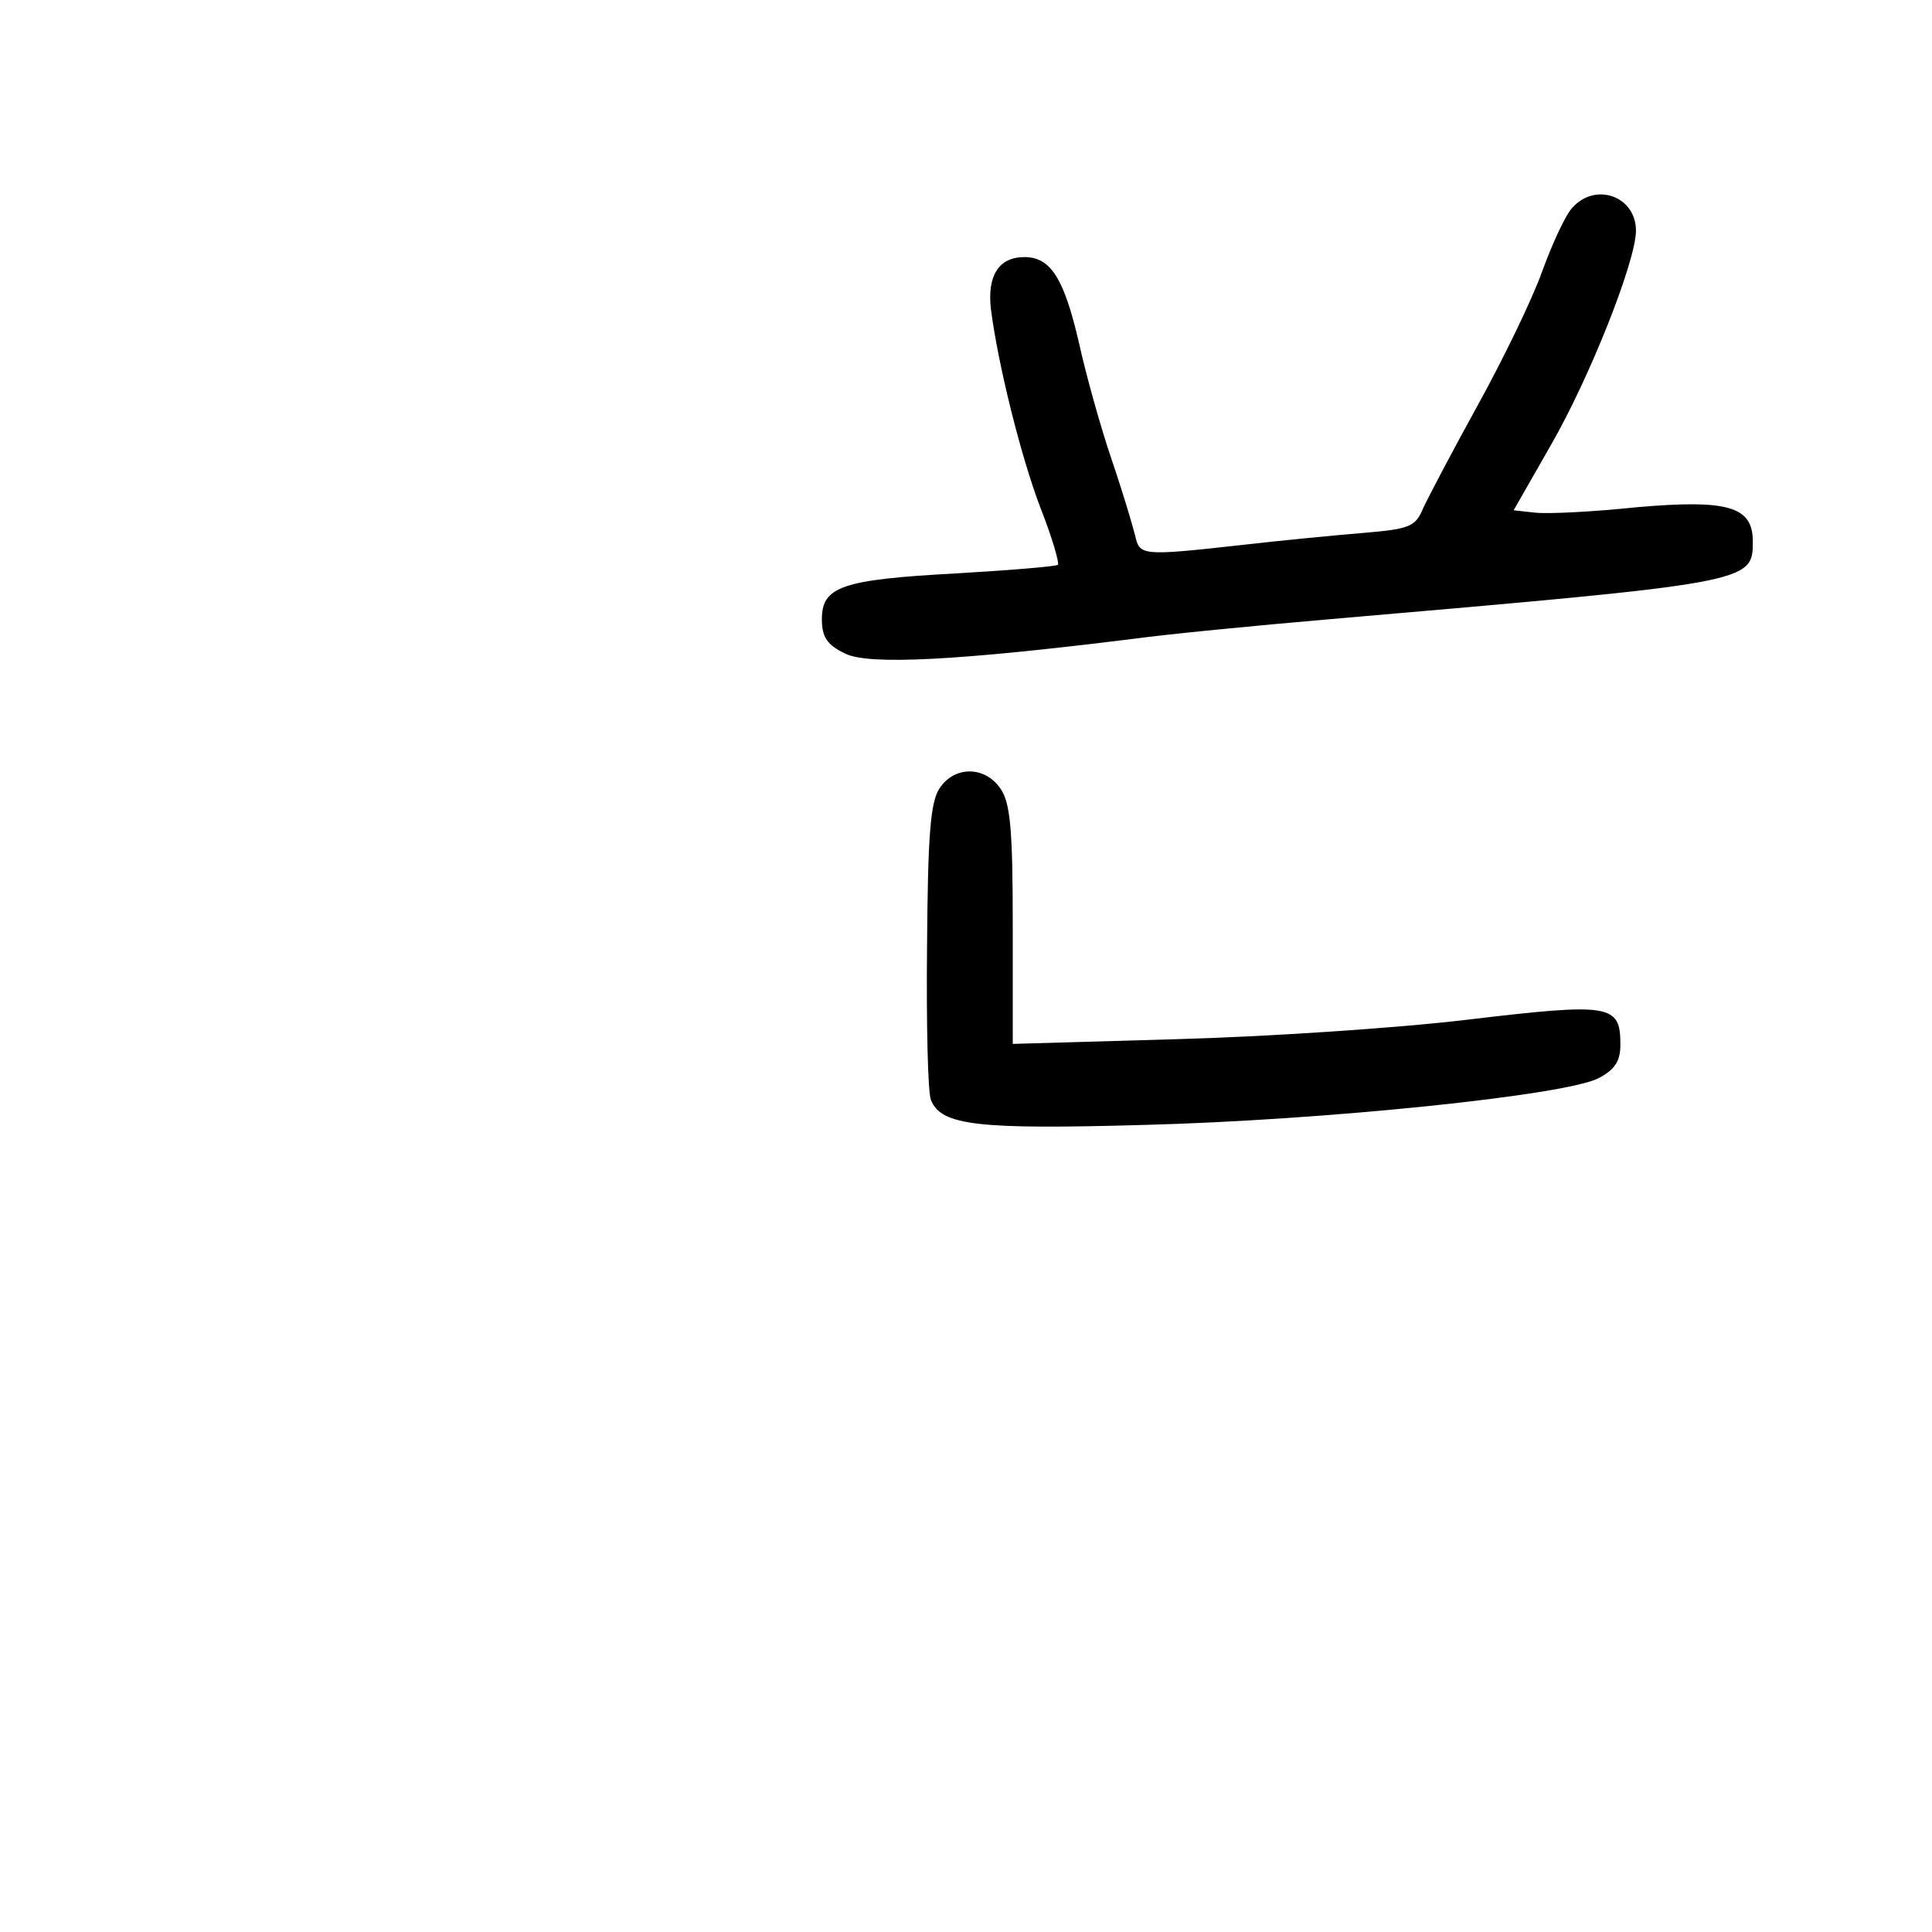 <?xml version="1.0" standalone="no"?>
<!DOCTYPE svg PUBLIC "-//W3C//DTD SVG 20010904//EN"
 "http://www.w3.org/TR/2001/REC-SVG-20010904/DTD/svg10.dtd">
<svg version="1.0" xmlns="http://www.w3.org/2000/svg"
 width="248pt" height="248pt" viewBox="0 0 248 248"
 preserveAspectRatio="xMidYMid meet">
<g transform="translate(0,248) scale(0.1,-0.1)"
fill="#000000" stroke="none">
<path d="M2018 2213 c-9 -10 -26 -47 -39 -83 -13 -36 -50 -112 -82 -170 -32
-58 -63 -117 -70 -132 -10 -24 -17 -27 -76 -32 -37 -3 -109 -10 -161 -16 -126
-14 -127 -13 -133 13 -3 12 -16 56 -30 97 -14 41 -33 109 -42 150 -19 82 -36
110 -70 110 -33 0 -48 -24 -43 -67 9 -70 38 -188 64 -256 15 -38 24 -70 22
-72 -2 -2 -61 -7 -130 -11 -148 -8 -173 -17 -173 -59 0 -23 7 -33 30 -44 30
-15 145 -9 370 19 44 6 157 17 250 25 544 47 545 47 545 100 0 45 -32 54 -148
44 -57 -6 -116 -9 -132 -7 l-27 3 48 84 c50 87 109 236 109 275 0 44 -52 63
-82 29z"/>
<path d="M1206 1468 c-12 -18 -15 -63 -16 -203 -1 -99 1 -188 5 -197 13 -33
61 -38 274 -32 231 6 541 38 583 60 21 11 28 22 28 43 0 52 -12 54 -197 32
-92 -11 -261 -22 -375 -25 l-208 -6 0 153 c0 122 -3 157 -16 175 -20 29 -59
29 -78 0z"/>
</g>
</svg>
